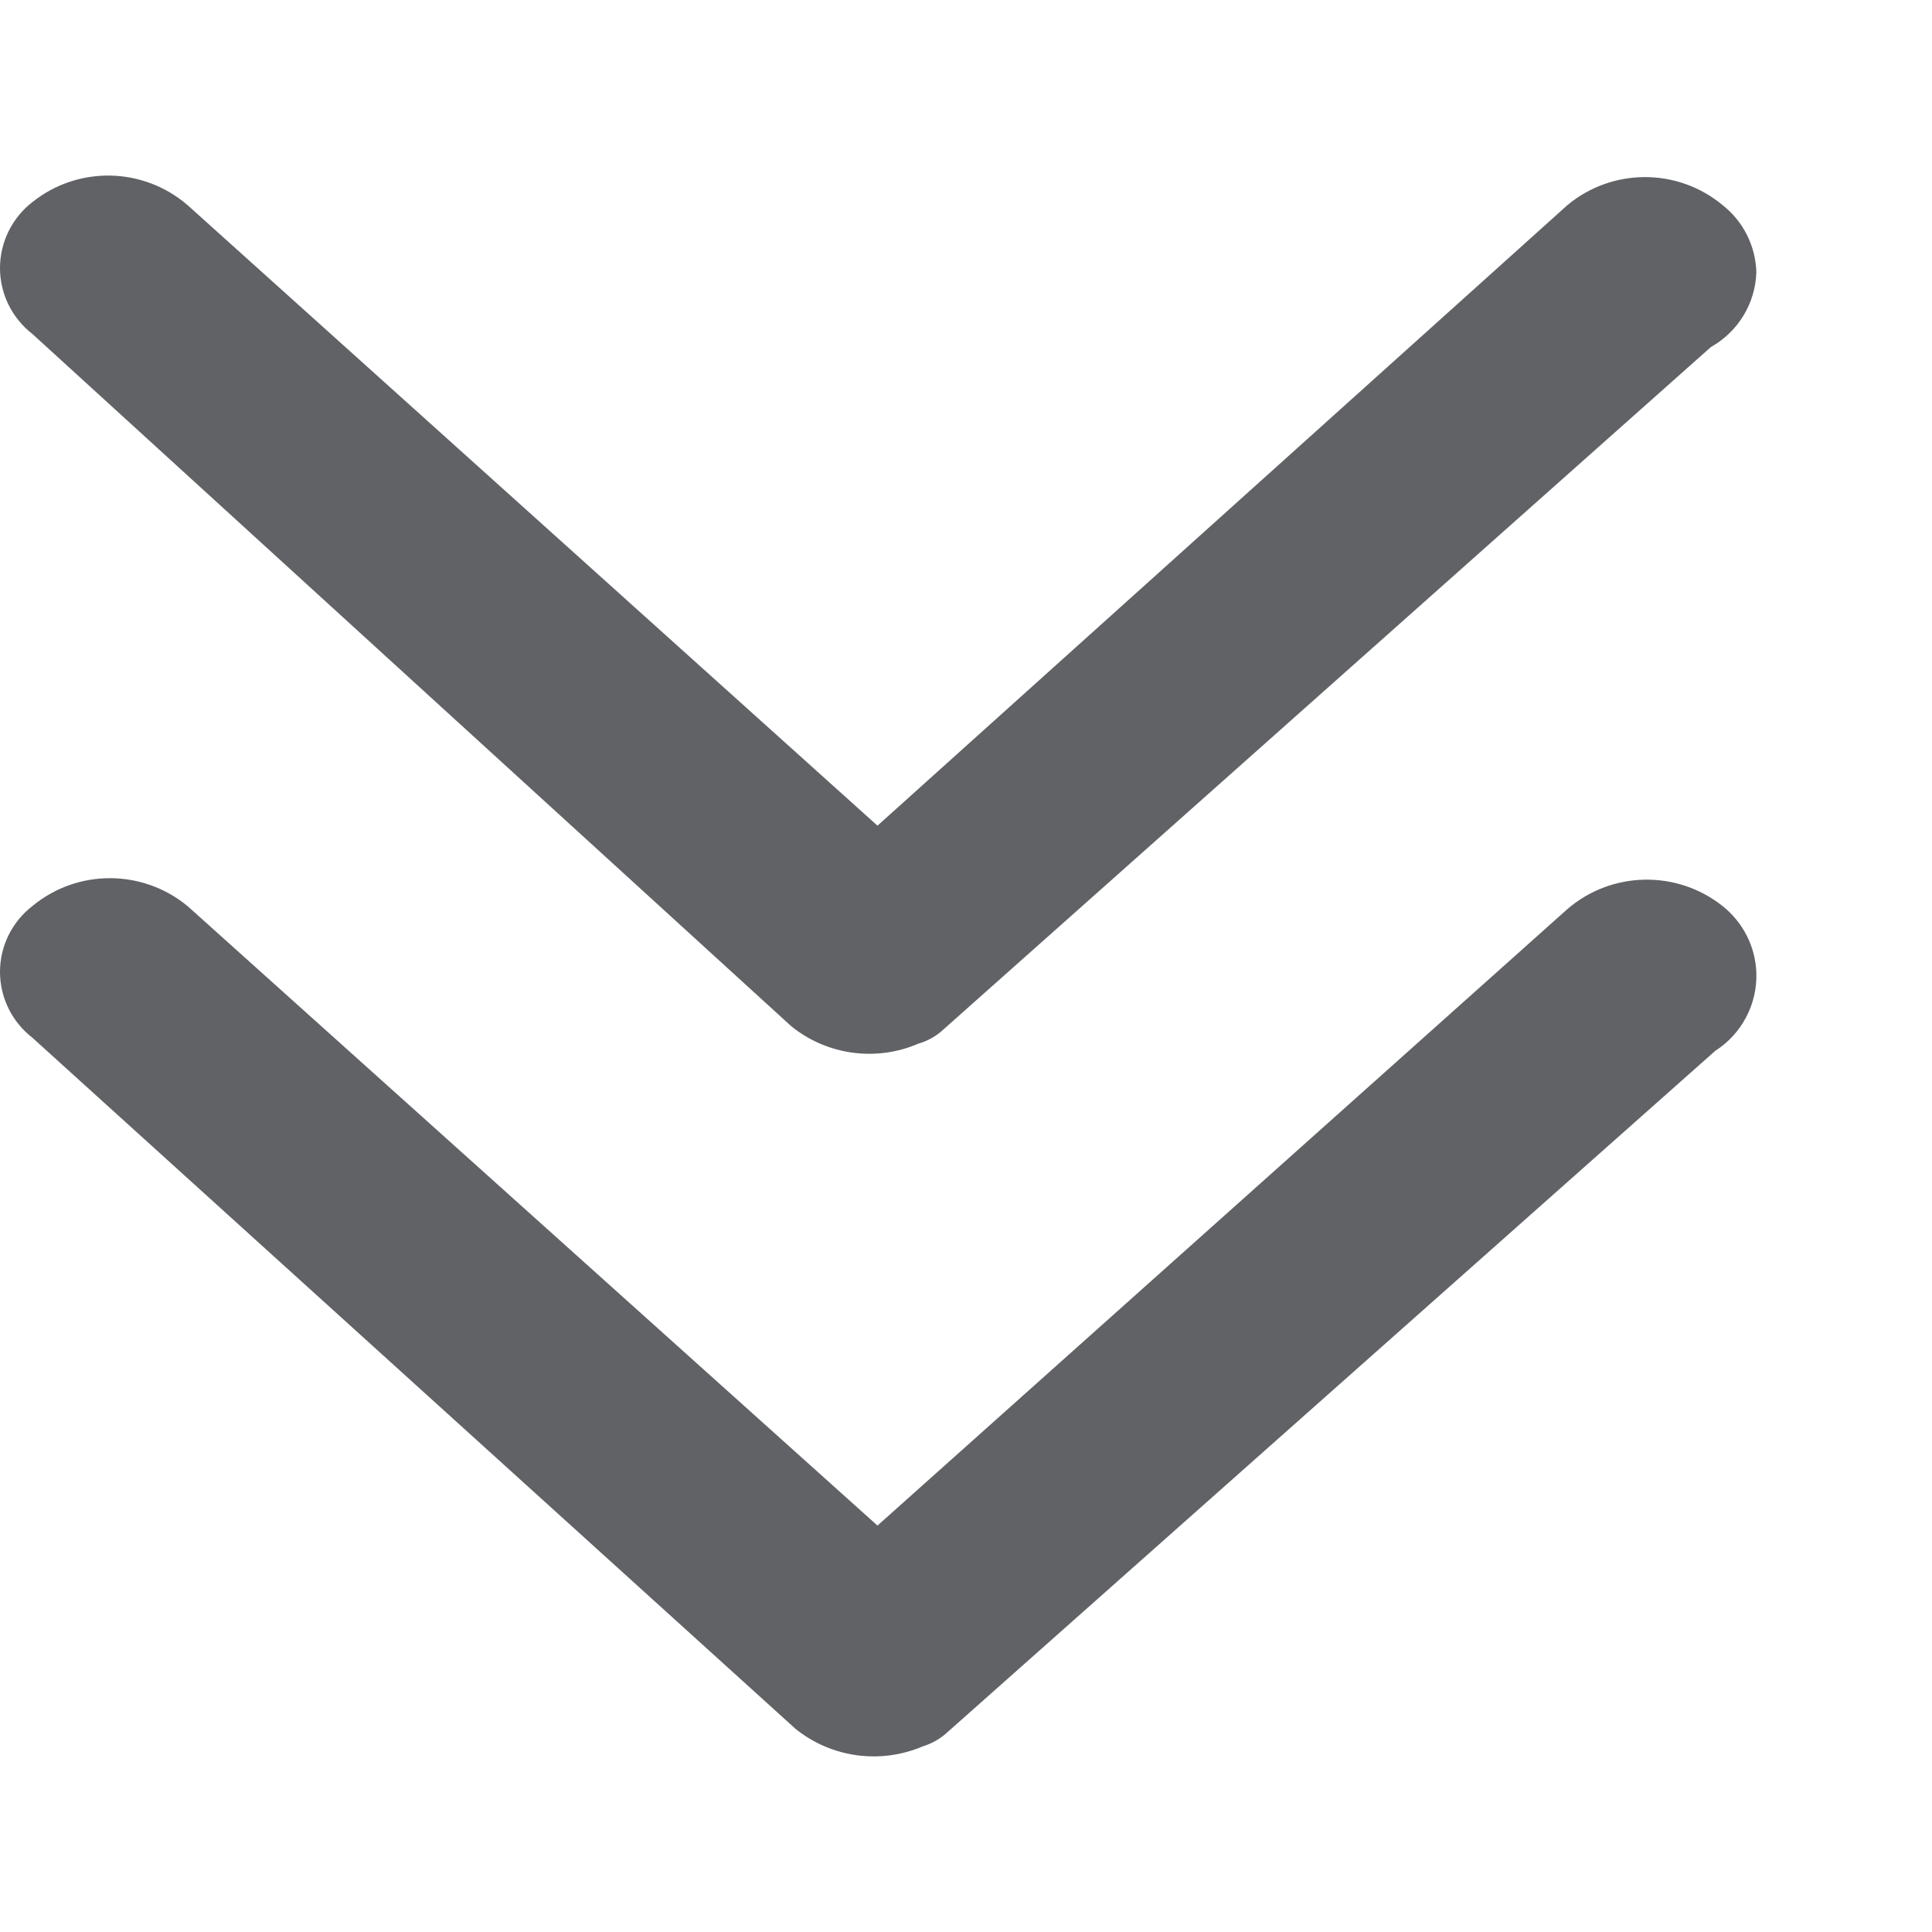 <?xml version="1.0" encoding="UTF-8"?>
<svg width="11px" height="11px" viewBox="0 0 11 11" version="1.1" xmlns="http://www.w3.org/2000/svg" xmlns:xlink="http://www.w3.org/1999/xlink">
    <title>展开</title>
    <g id="页面-1" stroke="none" stroke-width="1" fill="none" fill-rule="evenodd">
        <g id="往来账款信息管理2" transform="translate(-1767, -145)" fill-rule="nonzero">
            <g id="展开" transform="translate(1767, 145)">
                <rect id="矩形" fill="#000000" opacity="0" x="0" y="0" width="11" height="11"></rect>
                <path d="M4.504,5.842 C4.708,6.008 4.988,6.046 5.229,5.942 C5.275,5.929 5.318,5.906 5.355,5.876 L9.741,1.976 C9.896,1.889 9.994,1.728 10,1.551 C9.996,1.401 9.926,1.261 9.808,1.168 C9.552,0.955 9.18,0.955 8.924,1.168 L4.996,4.701 L1.068,1.168 C0.815,0.95 0.444,0.943 0.184,1.151 C0.068,1.241 0,1.38 0,1.526 C0,1.673 0.068,1.811 0.184,1.901 L4.504,5.842 Z" id="路径" fill="#606266"></path>
                <path d="M8.924,5.176 L4.996,8.686 L1.068,5.159 C0.811,4.947 0.44,4.947 0.184,5.159 C0.068,5.249 0,5.387 0,5.533 C0,5.68 0.068,5.818 0.184,5.908 L4.529,9.843 C4.733,10.008 5.013,10.046 5.254,9.943 C5.3,9.929 5.342,9.906 5.379,9.876 L9.766,5.983 C9.916,5.887 10.005,5.719 10,5.542 C9.996,5.392 9.925,5.252 9.808,5.159 C9.548,4.952 9.176,4.959 8.924,5.176 L8.924,5.176 Z" id="路径" fill="#606266"></path>
            </g>
        </g>
    </g>
</svg>